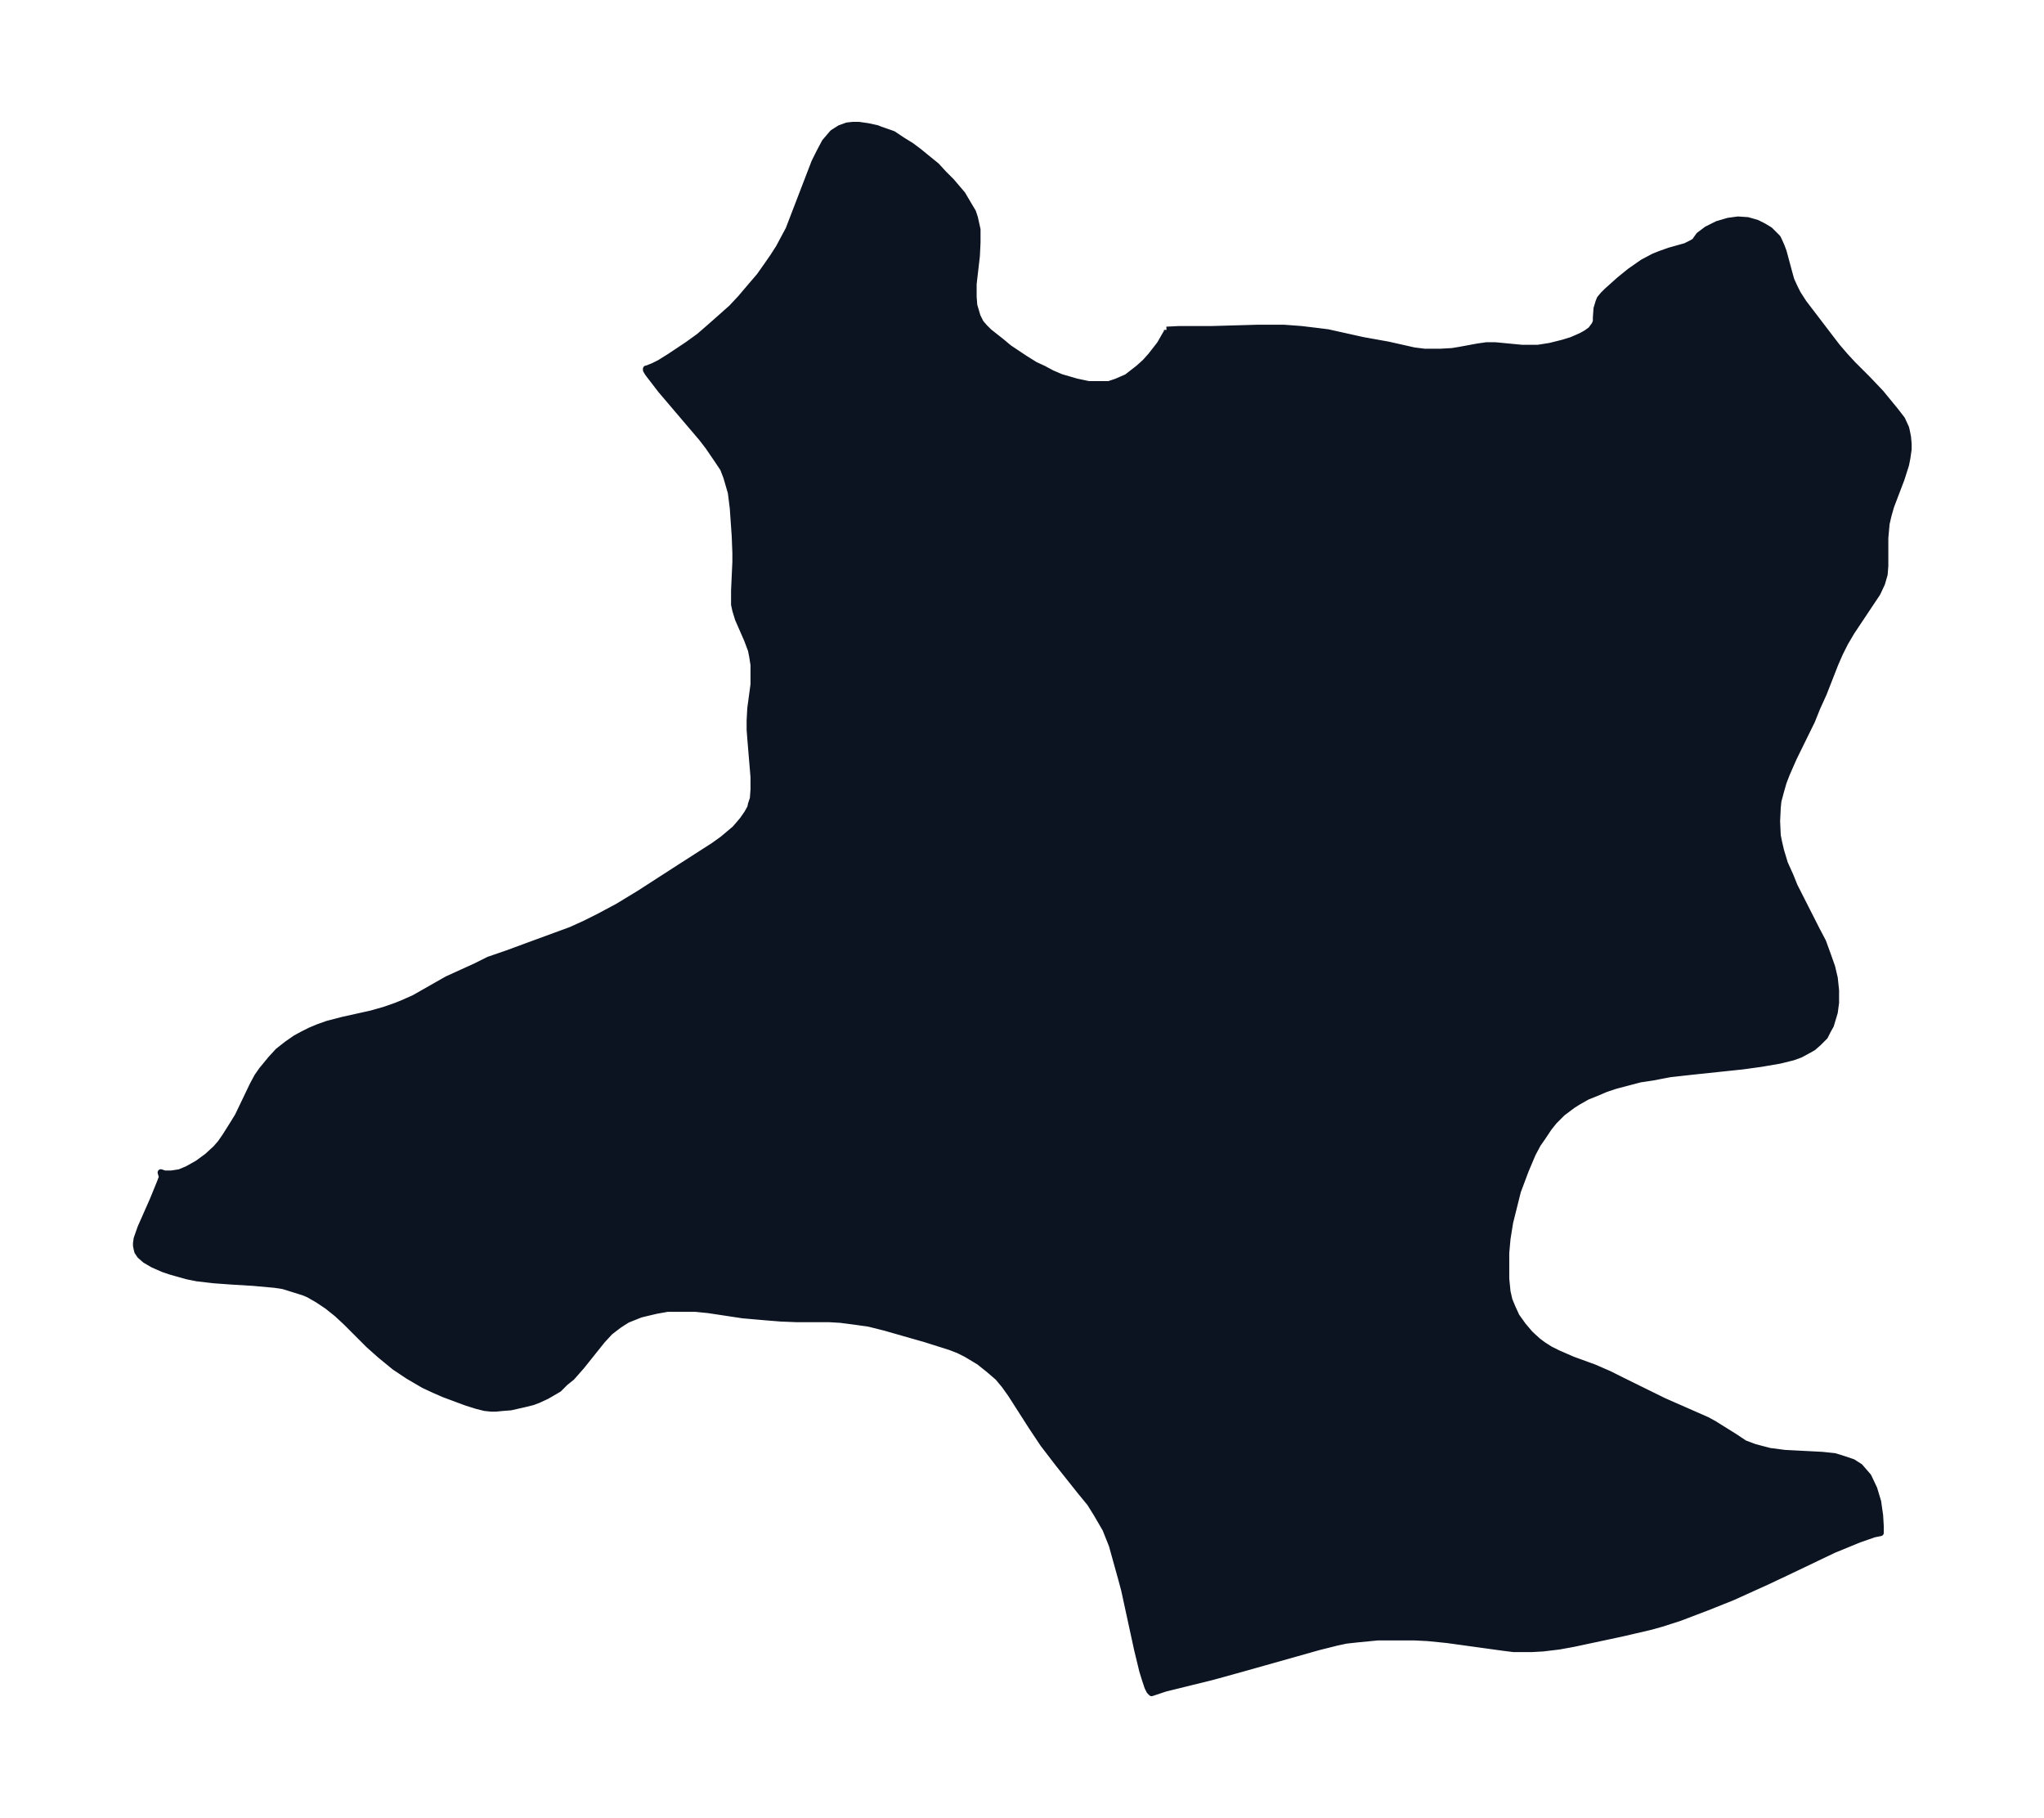 <svg xmlns="http://www.w3.org/2000/svg" xmlns:xlink="http://www.w3.org/1999/xlink" width="420.6" height="374" viewBox="0 0 315.4 280.5"><defs><style>*{stroke-linejoin:round;stroke-linecap:butt}</style></defs><g id="figure_1"><path id="patch_1" fill="none" d="M0 280.5h315.4V0H0z"/><g id="axes_1"><g id="PatchCollection_1"><defs><path id="mf9b9196279" stroke="#0c1321" d="m180-229.6 2-.1h5.1l7-.2h4l2.7.2 2.5.3 1.6.2 5.4 1.2 3.9.7 4 .9 1.6.2h2.5l1.8-.1 1.2-.2 2.7-.5 1.4-.2h1.3l4.2.4h2.4l1.9-.3 2-.5 1.3-.4.7-.3.9-.4.7-.4.7-.5.6-.8.2-.5v-.6l.1-1.4.3-1 .2-.5.5-.6.6-.6 1.9-1.7 1.6-1.3 2-1.4 1.7-.9 1-.4 1.4-.5 2.5-.7 1-.5.5-.3.1-.2.5-.7 1.2-.9 1.6-.8 1.7-.5 1.5-.2 1.5.1 1.4.4 1 .5 1 .6 1.2 1.2.2.4.4.9.3.8 1 3.7.2.7.5 1.1.5 1 .9 1.4 4.2 5.5 1 1.3 1.2 1.4 1.2 1.3 2.3 2.3 2 2.1 2.3 2.8 1 1.3.6 1.3.1.4.2 1 .1 1.1v.8l-.2 1.4-.2 1-.7 2.2-1.6 4.2-.4 1.4-.3 1.3-.2 2.2v4.3l-.1 1.3-.4 1.4-.7 1.5-4 6-1 1.7-.8 1.6-.7 1.6-1.8 4.6-1 2.2-.8 2-2.8 5.7-1.1 2.5-.5 1.3-.4 1.4-.4 1.5-.1 1-.1 2.1.1 2.2.2 1 .3 1.3.6 2 .9 2 .6 1.5 3.4 6.7 1 1.9.8 2.2.6 1.7.4 1.7.2 1.9v1.9l-.2 1.5-.3 1-.3 1-.4.7-.5 1-1 1-.8.7-.7.4-1.3.7-1.1.4-2 .5-2.9.5-2.9.4-7.6.8-3.6.4-2.6.5-2 .3-1.9.5-1.9.5-1.5.5-1.4.6-1.5.6-1.4.8-.8.5-1.6 1.2-1.3 1.3-.8 1-1 1.5-.7 1-.8 1.5-1.1 2.6-1.2 3.2-.6 2.4-.6 2.4-.4 2.5-.2 2.2v4l.2 2 .3 1.3.5 1.2.6 1.3 1 1.4 1.1 1.3 1.2 1.1.8.6 1.1.7 1.2.6 2.3 1 3.3 1.2 2.3 1 2.4 1.2 6.1 3 6.6 2.9 1.1.6 3.2 2 1.5 1 1.6.6 2.3.6 2.3.3 5.8.3 1.9.2 1 .3 1.8.6 1.1.7 1.3 1.5.9 1.9.6 2 .3 2.1.1 1.7v1l-1 .2-2.3.8-3.9 1.6-2.1 1-4.6 2.2-3.6 1.7-5.3 2.4-4 1.6-4.2 1.6-2.8.9-1.8.5-4.3 1-7.5 1.6-2.2.4-2.5.3-1.8.1h-2.7l-1.6-.2-8.7-1.2-3-.3-2-.1h-5.7l-3.1.3-1.8.2-1.4.3-2.8.7-11.7 3.3-4.7 1.3-7.3 1.8-1.8.6-.3.1-.3-.3-.3-.6-.4-1.2-.4-1.3-.8-3.3-2-9.2-.4-1.5-1-3.6-.5-1.8-1-2.5-1.4-2.4-1-1.6-1.4-1.7-3.5-4.4-2.3-3-1.8-2.7-3.2-5-1-1.4-1-1.2-1.4-1.2-1.5-1.2-2-1.2-1.2-.6-1.3-.5-3.8-1.2-6.3-1.8-2.4-.6-2.1-.3-2.3-.3-1.7-.1h-5l-2.5-.1-2.5-.2-3.4-.3-5.3-.8-2-.2H103l-1.7.3-1.7.4-.8.2-1 .4-1 .4-.8.5-.6.4-1.3 1-1.2 1.3-3.2 4-1.5 1.7-1 .8-1 1-1.2.7-.7.4-1.3.6-.8.3-1.2.3-2.2.5-1.3.1-1 .1h-.7l-1-.1-1.2-.3-1.6-.5-3.5-1.3-1.6-.7-1.5-.7-2.4-1.4-2.1-1.4-2.2-1.8-1.8-1.6-3.5-3.5-1.4-1.3-1.5-1.2-1.5-1-1.4-.8-.7-.3-1.6-.5-1.6-.5-1.3-.2-3.3-.3-3.3-.2L33-83l-2.6-.3-1.5-.3-2.5-.7-1.2-.4-1.6-.7-1.2-.7-.8-.7-.4-.6-.1-.4-.1-.5v-.4l.1-.7.6-1.7 1.9-4.3 1.1-2.7.3-.8-.2-.7.6.2h1l1.3-.2 1.2-.5 1.6-.9 1.5-1.1 1.3-1.2.7-.8.7-1 1.2-1.9.8-1.3 2.3-4.8.7-1.3.7-1 1.4-1.7 1.1-1.2 1.4-1.1 1.3-.9 1.1-.6 1.2-.6 1.2-.5 1.4-.5 2.3-.6 4.5-1 2.1-.6 1.7-.6 1-.4 1.8-.8 5.1-2.9 2.2-1 2.2-1 2-1 2.9-1 3.8-1.4 6-2.2 2.2-1 2-1 3-1.6 3.3-2 6.2-4 5.3-3.4 1.4-1 1.9-1.6.7-.8.5-.6.7-1 .5-.9.1-.5.3-.9.1-1.4v-1.9l-.5-6-.1-1.3v-1.4l.1-1.9.5-3.7v-3l-.2-1.3-.2-1-.6-1.6-1.4-3.2-.4-1.3-.2-.9v-2.2l.2-4.4v-1.4l-.1-2.6-.3-4.3-.3-2.4-.7-2.4-.5-1.3-.8-1.2-1.5-2.2-1-1.3-6.3-7.4-2-2.6-.3-.5v-.2h.1l1-.4 1-.5 1.6-1 2.7-1.8 1.8-1.3 1.5-1.3 1.7-1.5 1.8-1.6 1.4-1.5 1.7-2 1.2-1.4 1.2-1.7.9-1.3.9-1.4.8-1.5.7-1.3 1-2.6 3-7.8.8-1.6.8-1.5 1.2-1.4 1.1-.7 1.1-.4.9-.1h.9l1.4.2 1.4.3.5.2 2 .7 1.5 1 1.3.8 1.2.9 1.1.9 1.6 1.3 1.1 1.2 1.2 1.2 1.7 2 1 1.7.6 1 .3.9.4 1.8v2l-.1 2.1-.5 4.3v2l.1 1.3.5 1.7.5 1 .6.7.7.7 1.9 1.5 1.2 1 2.4 1.6 1.6 1 1.3.6 1.3.7 1.4.6 2.4.7 1.9.4h3.1l1.2-.4 1.6-.7 1.8-1.4 1-.9.9-1 1.4-1.8.8-1.4.3-.5v-.3"/></defs><g clip-path="url(#p2b3db7c25b)"><use xlink:href="#mf9b9196279" y="280.5" fill="#0c1321" stroke="#0c1321"/></g></g></g></g><defs><clipPath id="p2b3db7c25b"><path d="M7.2 7.2h301v266.1H7.2z"/></clipPath></defs></svg>
